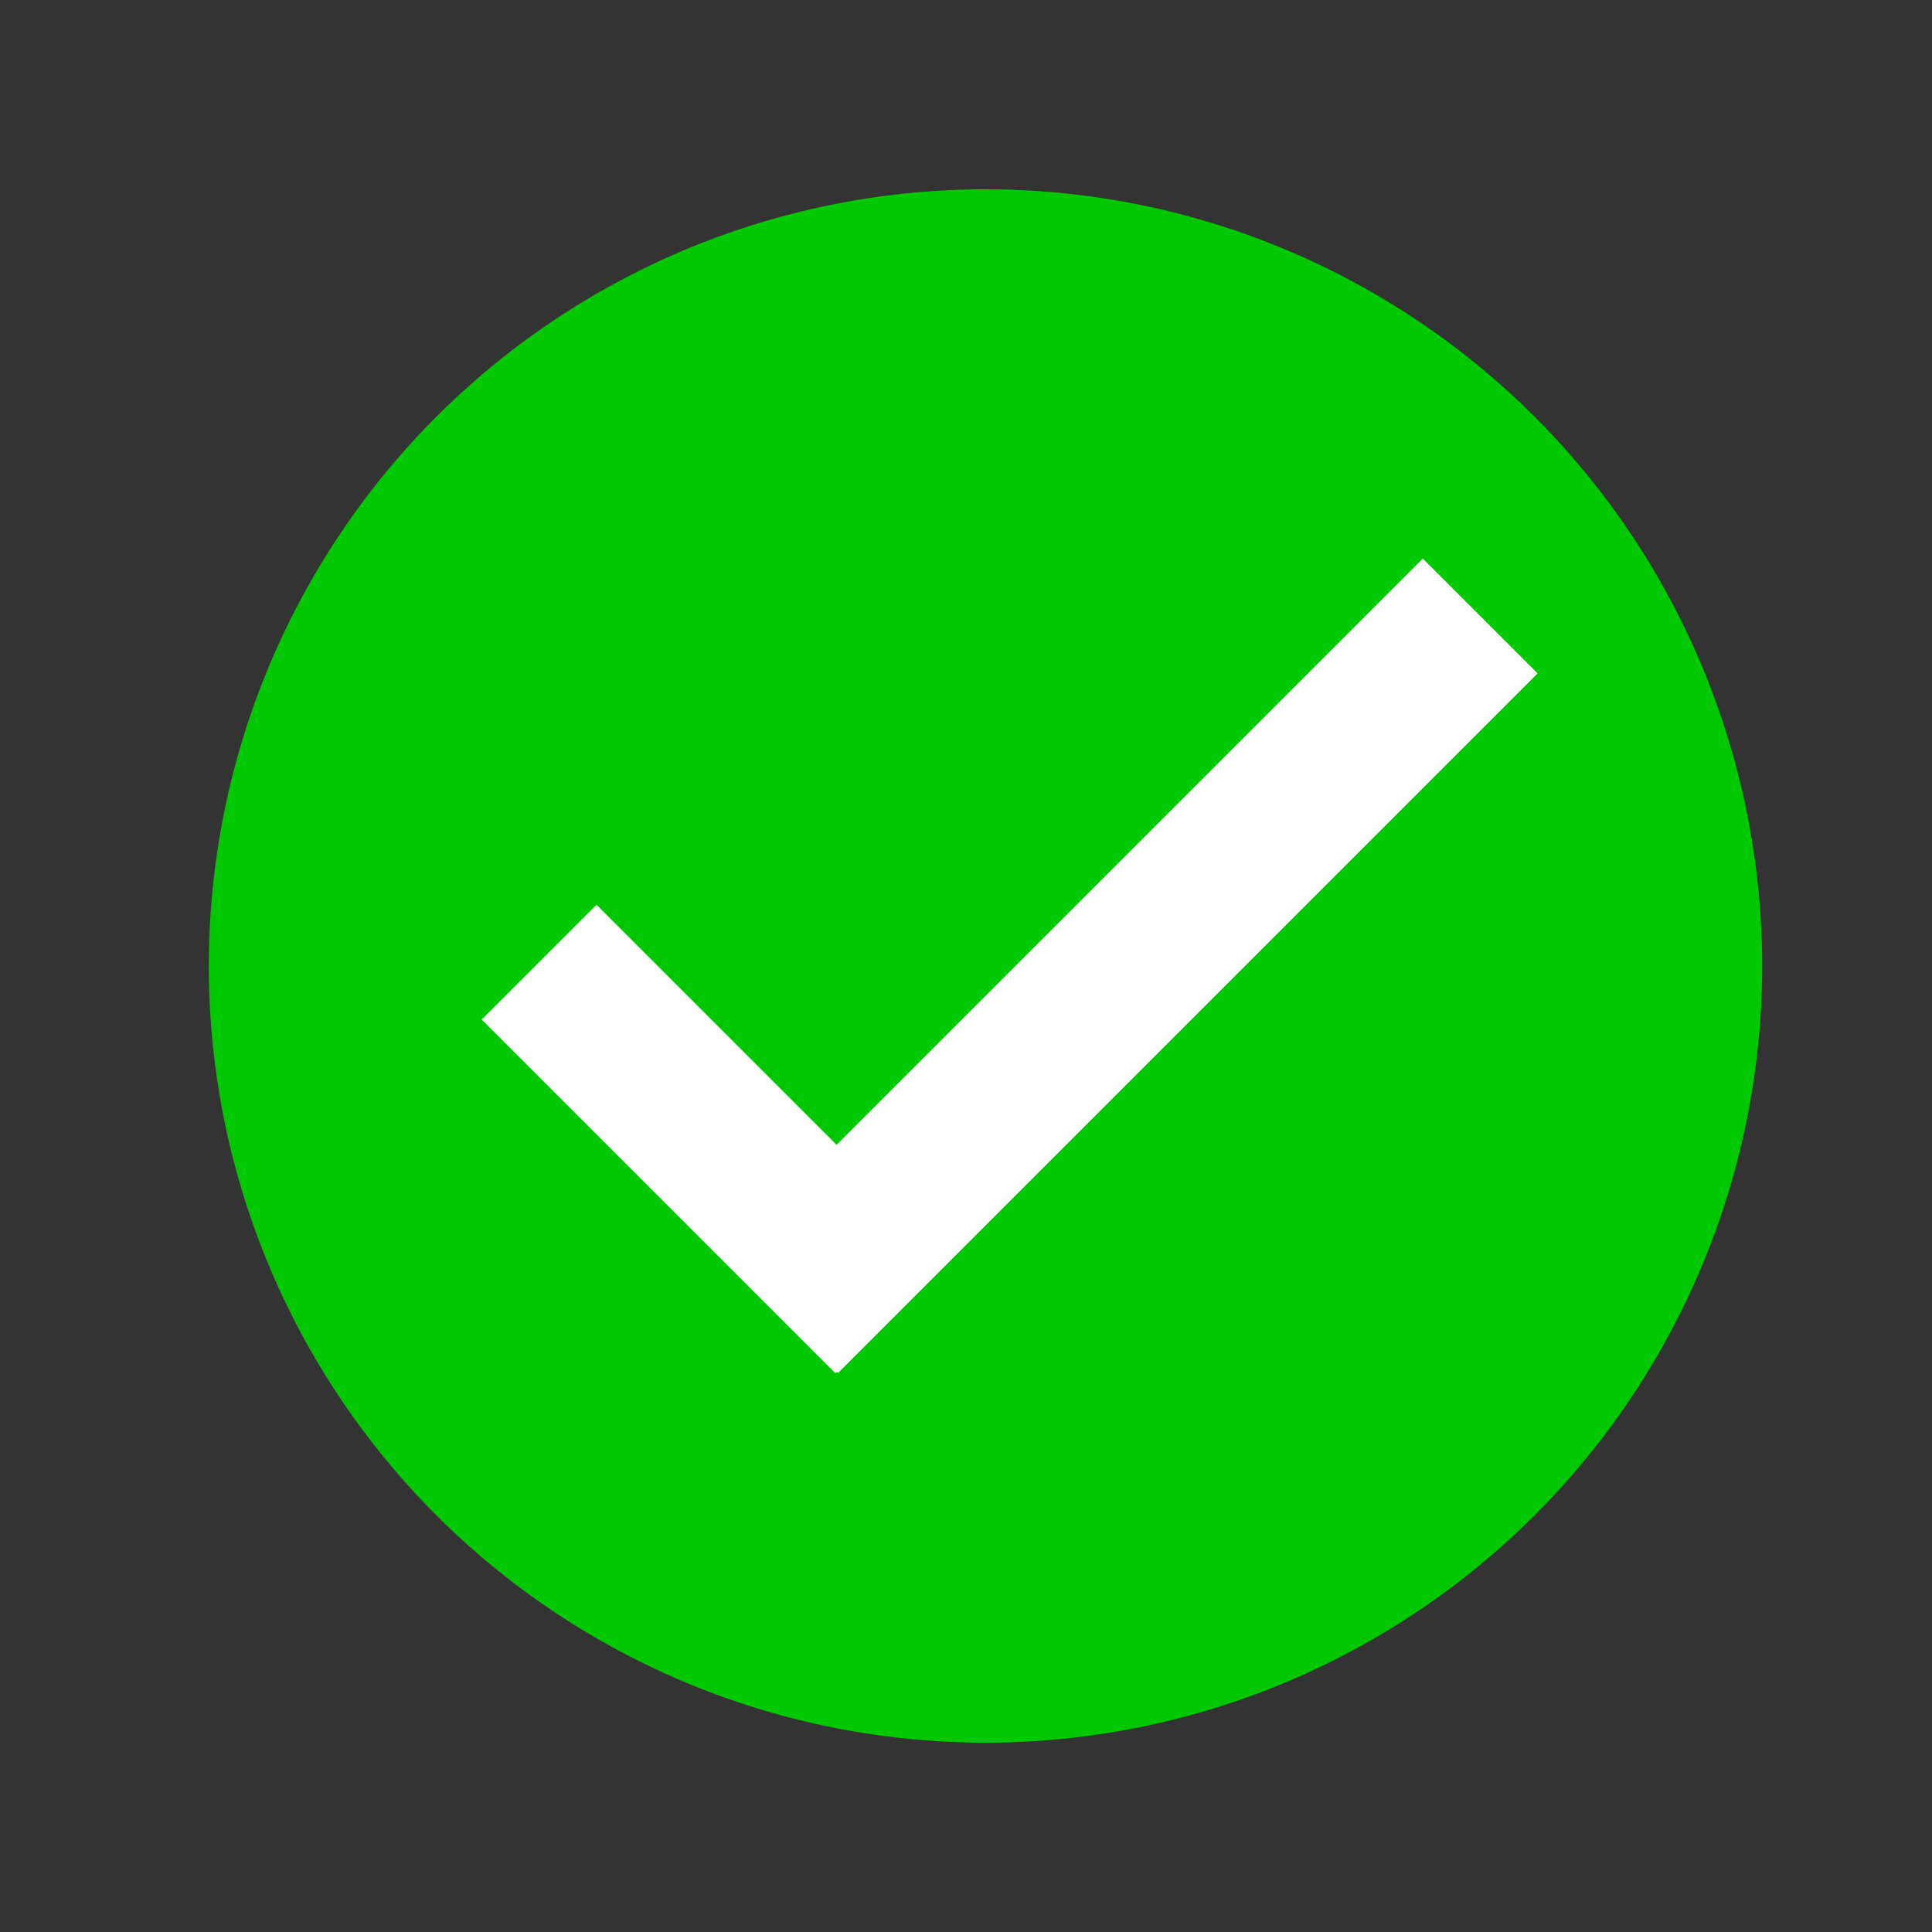 <?xml version="1.0" encoding="utf-8"?>
<!-- Generator: Adobe Illustrator 16.0.0, SVG Export Plug-In . SVG Version: 6.00 Build 0)  -->
<!DOCTYPE svg PUBLIC "-//W3C//DTD SVG 1.1//EN" "http://www.w3.org/Graphics/SVG/1.1/DTD/svg11.dtd">
<svg version="1.1" id="Layer_1" xmlns="http://www.w3.org/2000/svg" xmlns:xlink="http://www.w3.org/1999/xlink" x="0px" y="0px"
	 width="60px" height="60px" viewBox="0 0 60 60" enable-background="new 0 0 60 60" xml:space="preserve">
<rect x="0" y="0" width="60" height="60" fill="#333333" stroke="none"/>
<g>
	<path fill="#00AEEF" d="M44.711,29.23l-4.475-4.445c-0.426-0.422-0.293-0.874,0.295-1.005c0,0,0.484-0.109,1.082-0.703
		c1.283-1.273,1.281-3.341,0-4.613c-1.283-1.274-3.362-1.274-4.646,0c-0.598,0.594-0.707,1.075-0.707,1.075
		c-0.132,0.584-0.587,0.715-1.013,0.292l-4.476-4.441c-0.425-0.423-1.124-0.423-1.547,0l-4.474,4.442
		c-0.425,0.424-0.293,0.877,0.294,1.008c0,0,0.486,0.108,1.083,0.701c1.281,1.273,1.283,3.341,0,4.615
		c-1.282,1.273-3.364,1.271-4.646,0c-0.597-0.594-0.707-1.076-0.707-1.076c-0.132-0.583-0.589-0.715-1.014-0.292l-4.475,4.444
		c-0.425,0.422-0.425,1.114,0,1.538l4.475,4.441c0.425,0.424,0.293,0.876-0.294,1.008c0,0-0.485,0.109-1.083,0.702
		c-1.283,1.274-1.283,3.34,0,4.614c1.282,1.273,3.362,1.273,4.646,0c0.598-0.594,0.707-1.075,0.707-1.075
		c0.132-0.585,0.588-0.715,1.014-0.291l4.474,4.442c0.425,0.423,1.123,0.423,1.547,0l4.476-4.443
		c0.426-0.422,0.292-0.877-0.294-1.008c0,0-0.486-0.108-1.084-0.7c-1.283-1.274-1.282-3.341,0-4.615
		c1.283-1.272,3.363-1.274,4.646,0c0.598,0.595,0.705,1.076,0.705,1.076c0.133,0.584,0.59,0.716,1.016,0.293l4.475-4.444
		C45.137,30.346,45.137,29.653,44.711,29.23z"/>
</g>
<circle fill="#00C800" cx="30.605" cy="30" r="24.121"/>
<rect x="32.589" y="14.635" transform="matrix(0.707 0.707 -0.707 0.707 31.493 -16.04)" fill="#FFFFFF" width="5.043" height="30.728"/>
<rect x="19.721" y="27.6" transform="matrix(0.707 -0.707 0.707 0.707 -18.497 26.093)" fill="#FFFFFF" width="5.043" height="15.539"/>
</svg>
